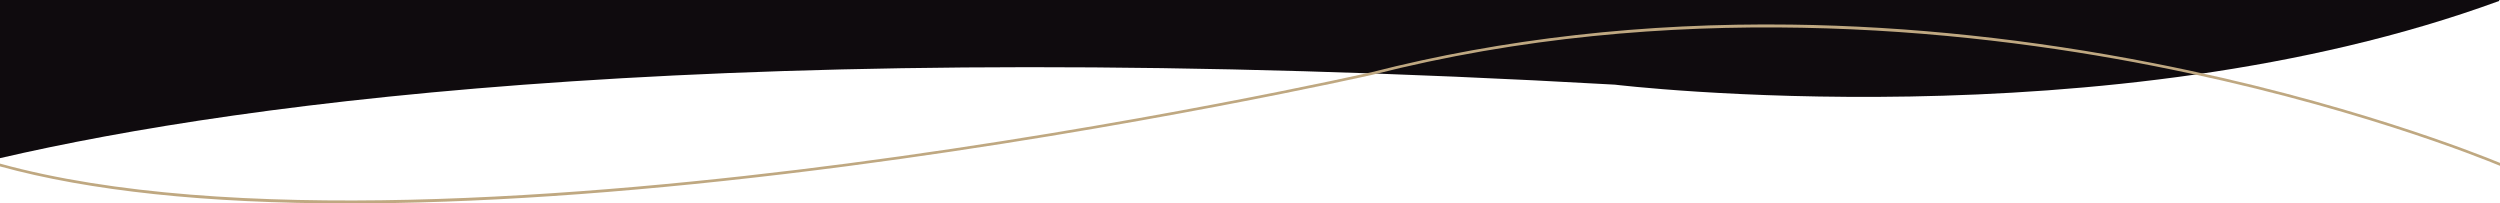 <?xml version="1.0" encoding="utf-8"?>
<!-- Generator: Adobe Illustrator 24.0.1, SVG Export Plug-In . SVG Version: 6.00 Build 0)  -->
<svg version="1.1" id="Capa_1" xmlns="http://www.w3.org/2000/svg" xmlns:xlink="http://www.w3.org/1999/xlink" x="0px" y="0px"
	 viewBox="0 0 14633 1190.7" style="background:#6d55b2;" xml:space="preserve">
<style type="text/css">
	.st0{fill:#0f0b0e;}
	.st1{fill:#BFA881;}
</style>
<g>
	<path class="st0" d="M0,0v925.7c1447.9-335.4,4324.2-720.1,9451.9-430.2c0,0,2888.4,348.3,5176.3-490V0H0z"/>
	<path class="st1" d="M14633,953.5c-127.3-52.5-909.4-364.3-2029.2-584c-716.6-140.6-1429.2-216.4-2118.1-225.5
		c-861.2-11.4-1687.5,82.2-2455.7,278.2c-13.8,3.1-1395.3,314.9-3070.9,534.7C3422.3,1158.4,1319,1321.2,0,957.6v16.5
		c524.2,143.9,1208.8,216.6,2039.1,216.6c88.6,0,179-0.8,271-2.5c774.5-14,1666.5-86.5,2651.1-215.7
		c1676.3-219.9,3058.5-531.8,3072.5-535c1737.2-443,3442.2-273.1,4566.6-52.6c1138.5,223.3,1927.3,541.9,2032.7,585.7V953.5z"/>
</g>
</svg>
